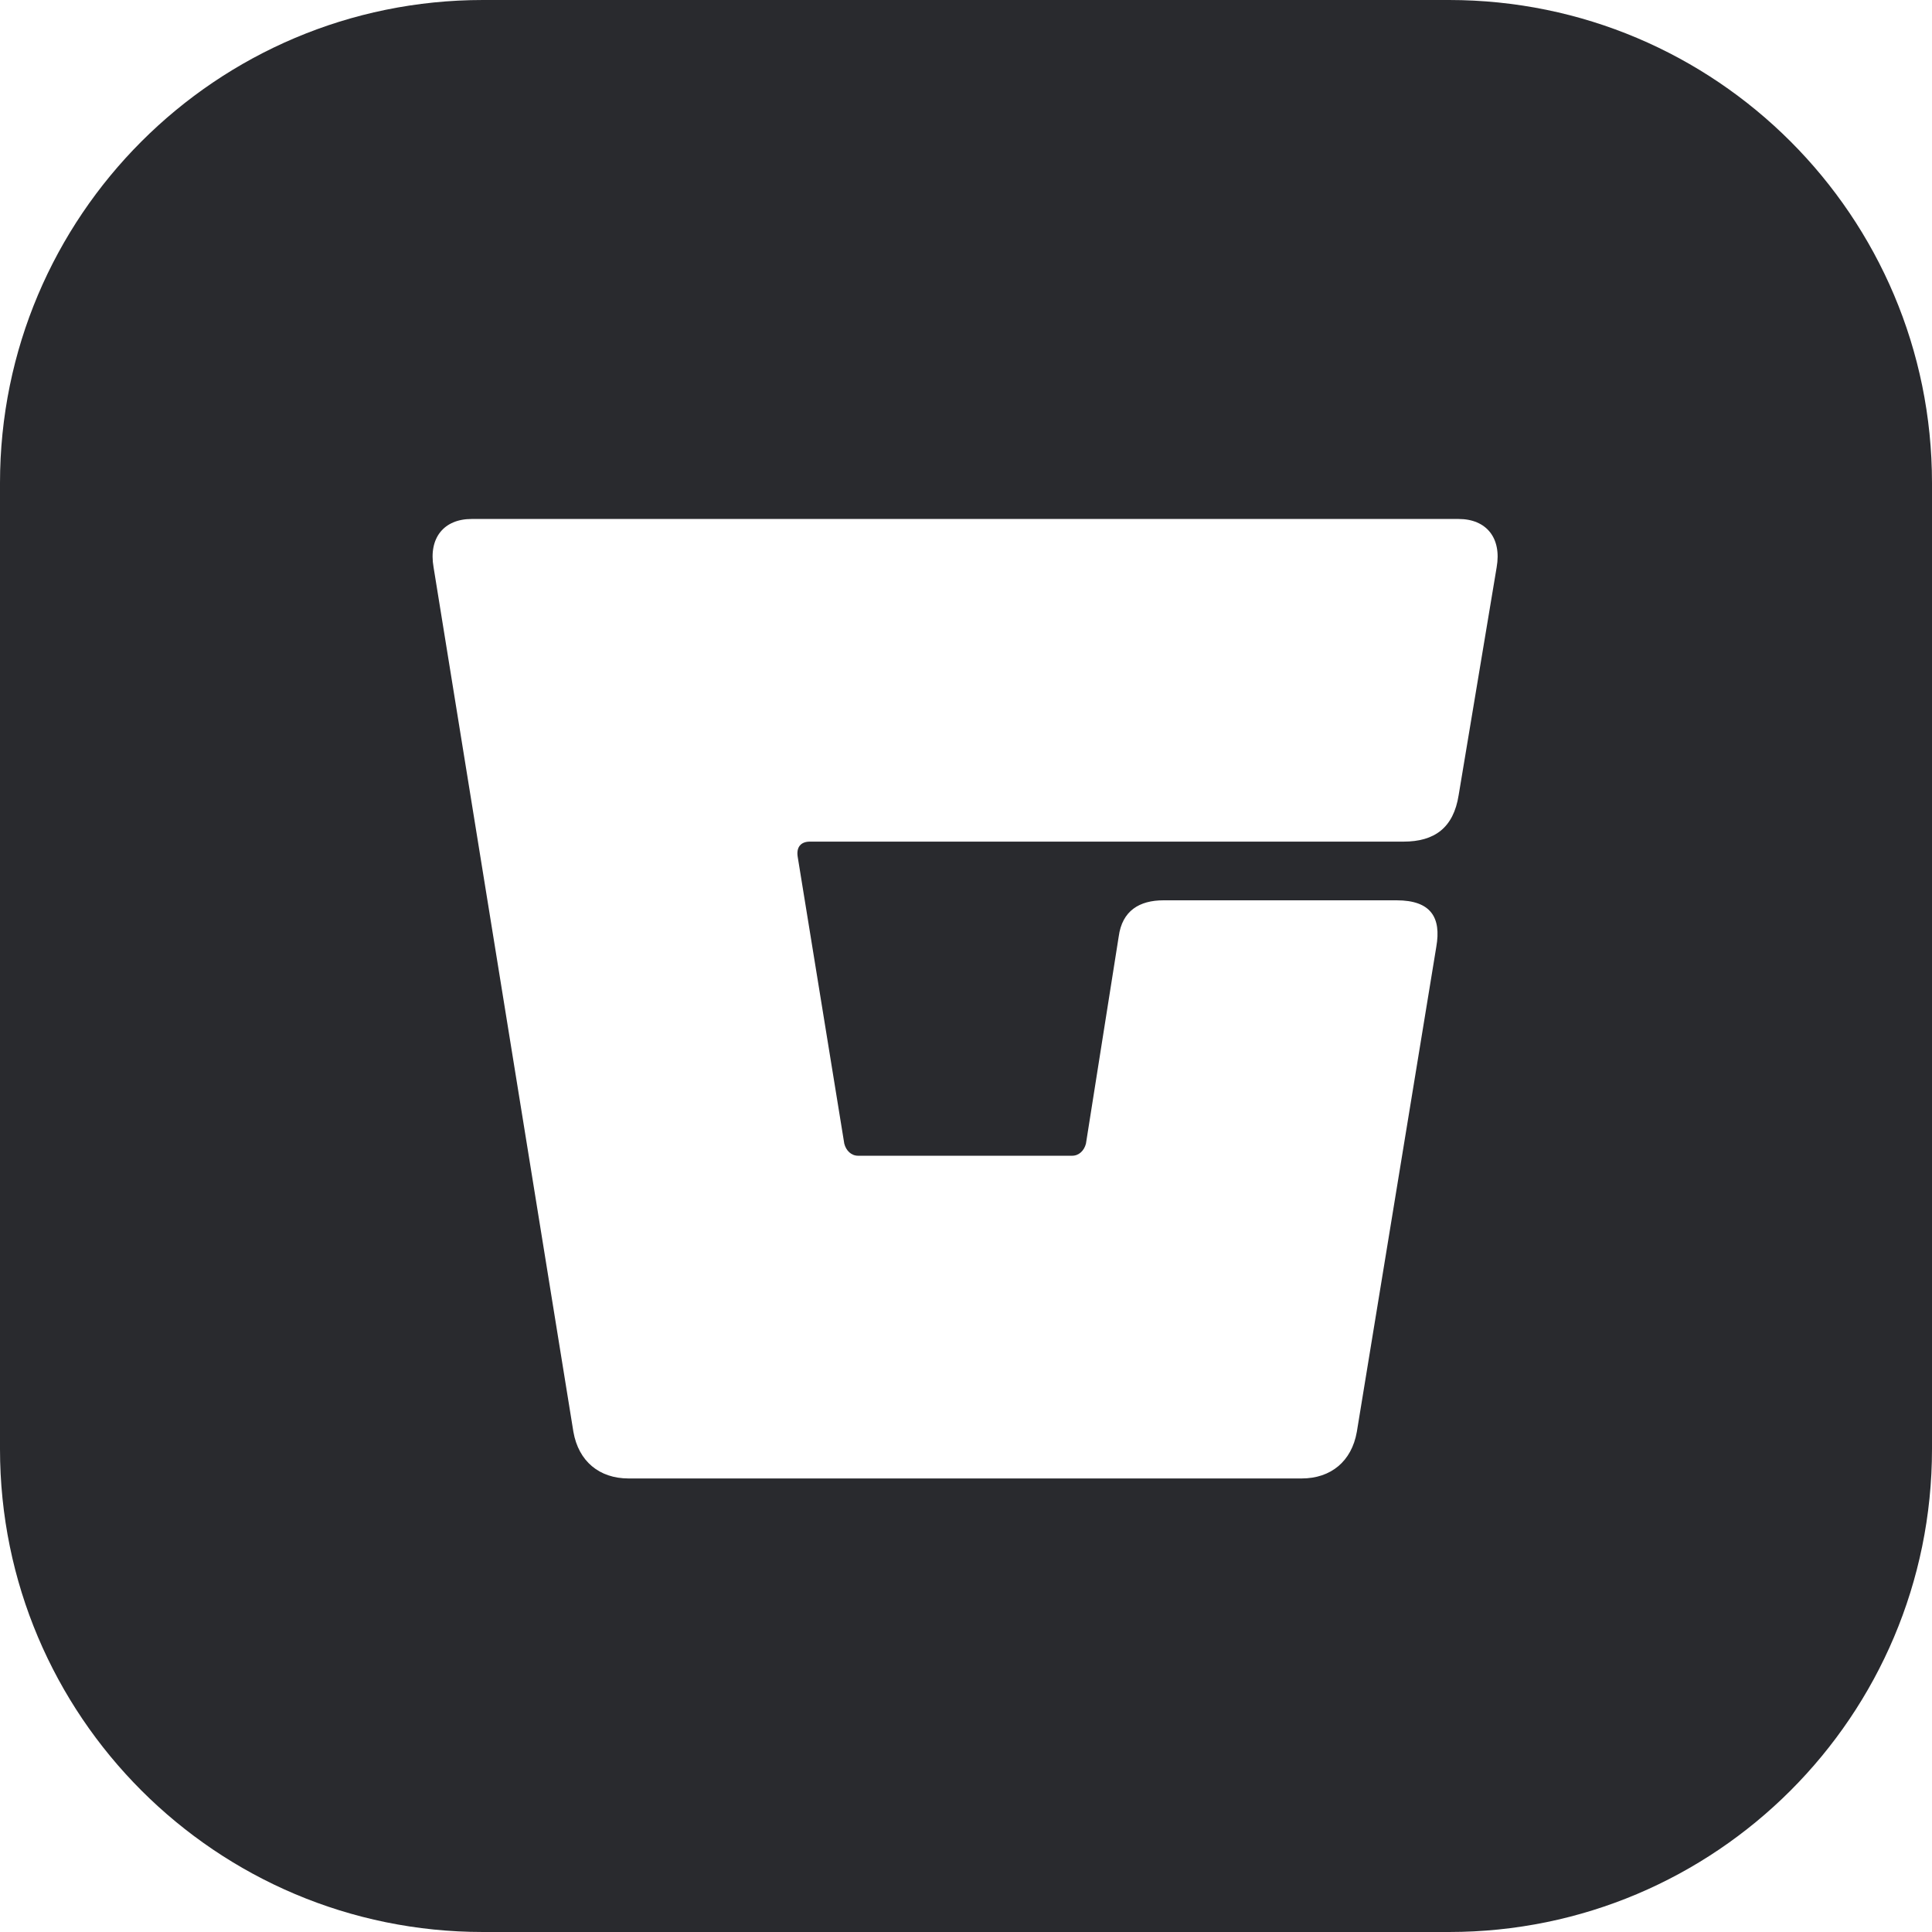 <svg width="24" height="24" viewBox="0 0 24 24" fill="none" xmlns="http://www.w3.org/2000/svg">
<path fill-rule="evenodd" clip-rule="evenodd" d="M6 0C2.686 0 0 2.686 0 6V18C0 21.314 2.686 24 6 24H18C21.314 24 24 21.314 24 18V6C24 2.686 21.314 0 18 0H6ZM16.855 17.787L17.842 11.763C17.906 11.399 17.777 11.184 17.349 11.184H14.454C14.154 11.184 13.94 11.313 13.897 11.634L13.49 14.207C13.468 14.293 13.404 14.357 13.318 14.357H10.66C10.574 14.357 10.51 14.293 10.488 14.207L9.91 10.648C9.888 10.52 9.952 10.455 10.06 10.455H17.434C17.82 10.455 18.056 10.284 18.12 9.877L18.592 7.047C18.656 6.682 18.463 6.447 18.12 6.447H5.858C5.515 6.447 5.322 6.682 5.386 7.047L7.123 17.787C7.187 18.152 7.444 18.366 7.809 18.366H16.169C16.534 18.366 16.791 18.152 16.855 17.787Z" fill="#292A2E"/>
</svg>
